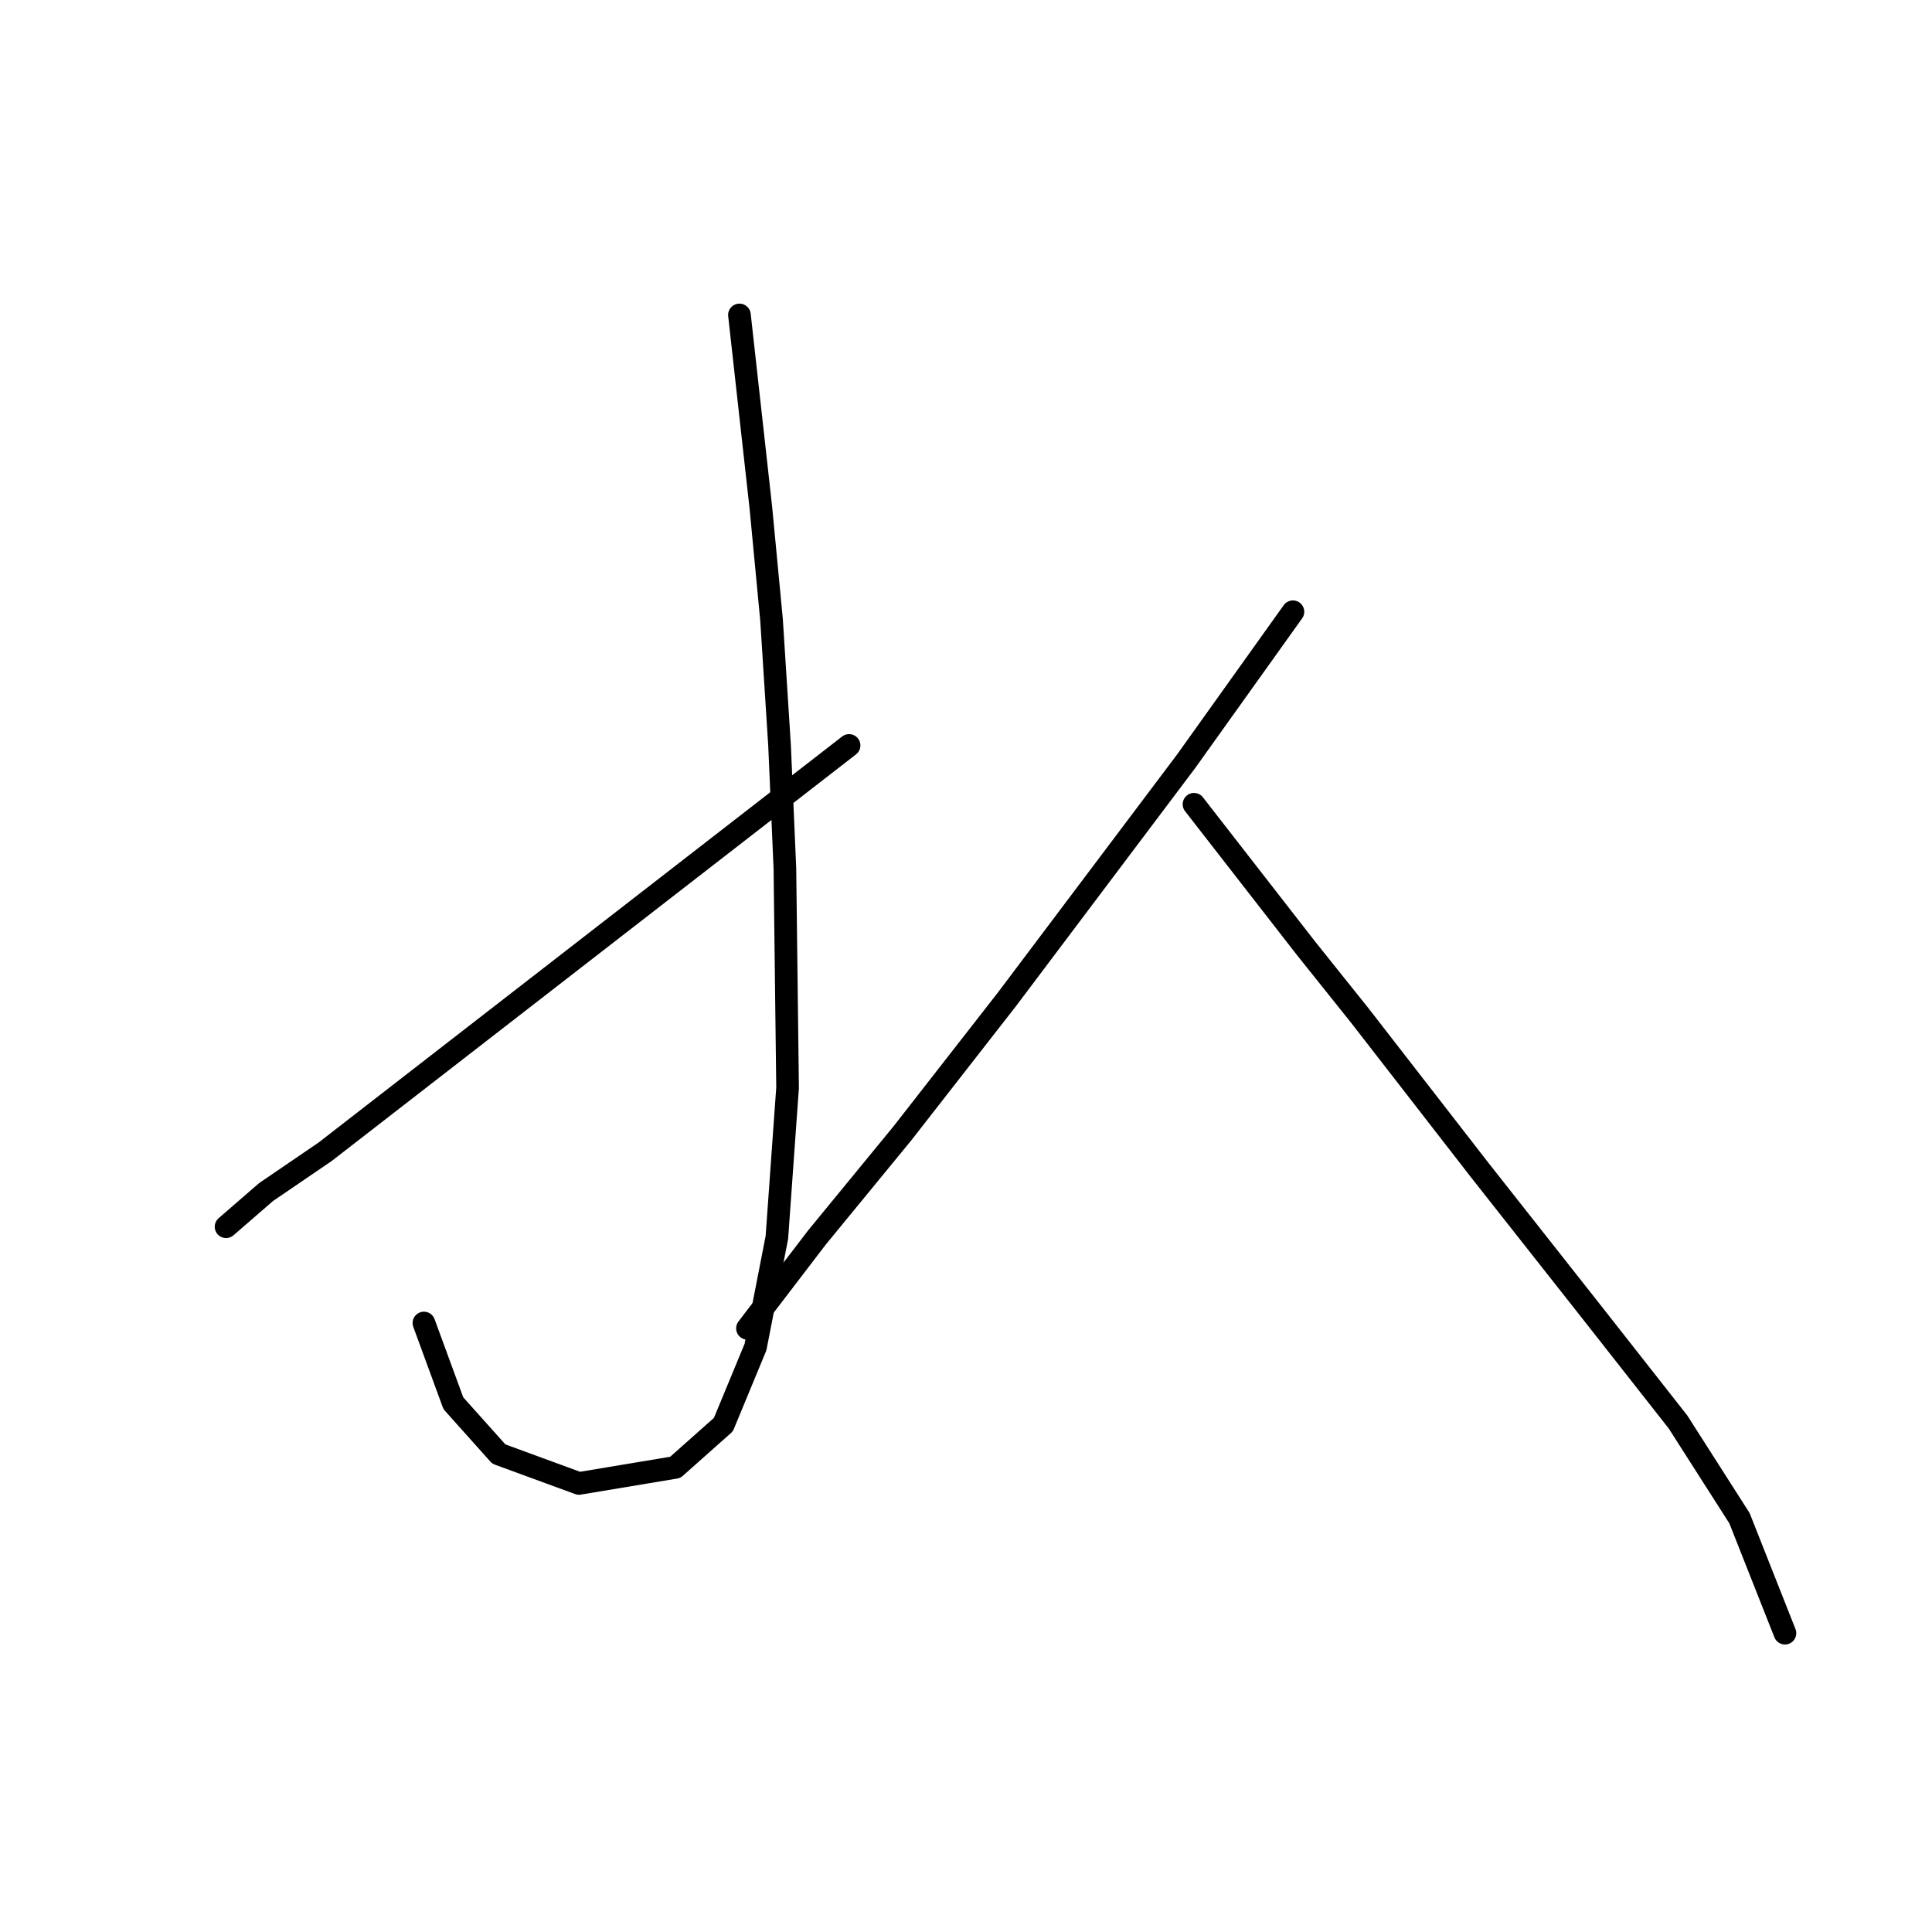 <?xml version="1.0" standalone="no"?>
    <svg width="256" height="256" xmlns="http://www.w3.org/2000/svg" version="1.1">
    <polyline stroke="black" stroke-width="3" stroke-linecap="round" fill="transparent" stroke-linejoin="round" points="97.98 41.732 99.397 54.487 100.815 67.242 102.232 82.123 103.295 98.775 104.003 115.073 104.358 144.126 102.941 163.967 100.106 178.494 95.854 188.768 89.477 194.437 76.722 196.563 66.093 192.666 60.07 185.934 56.172 175.305 56.172 175.305 " />
        <polyline stroke="black" stroke-width="3" stroke-linecap="round" fill="transparent" stroke-linejoin="round" points="112.507 98.775 77.785 125.702 43.063 152.629 35.268 157.944 29.954 162.55 29.954 162.55 " />
        <polyline stroke="black" stroke-width="3" stroke-linecap="round" fill="transparent" stroke-linejoin="round" points="171.321 81.06 164.235 90.98 157.149 100.901 133.411 132.434 119.593 150.149 108.255 163.967 99.043 176.013 99.043 176.013 " />
        <polyline stroke="black" stroke-width="3" stroke-linecap="round" fill="transparent" stroke-linejoin="round" points="158.212 106.57 165.653 116.136 173.093 125.702 180.179 134.56 196.123 155.109 210.649 173.533 222.341 188.414 230.49 201.169 236.514 216.404 236.514 216.404 " />
        </svg>